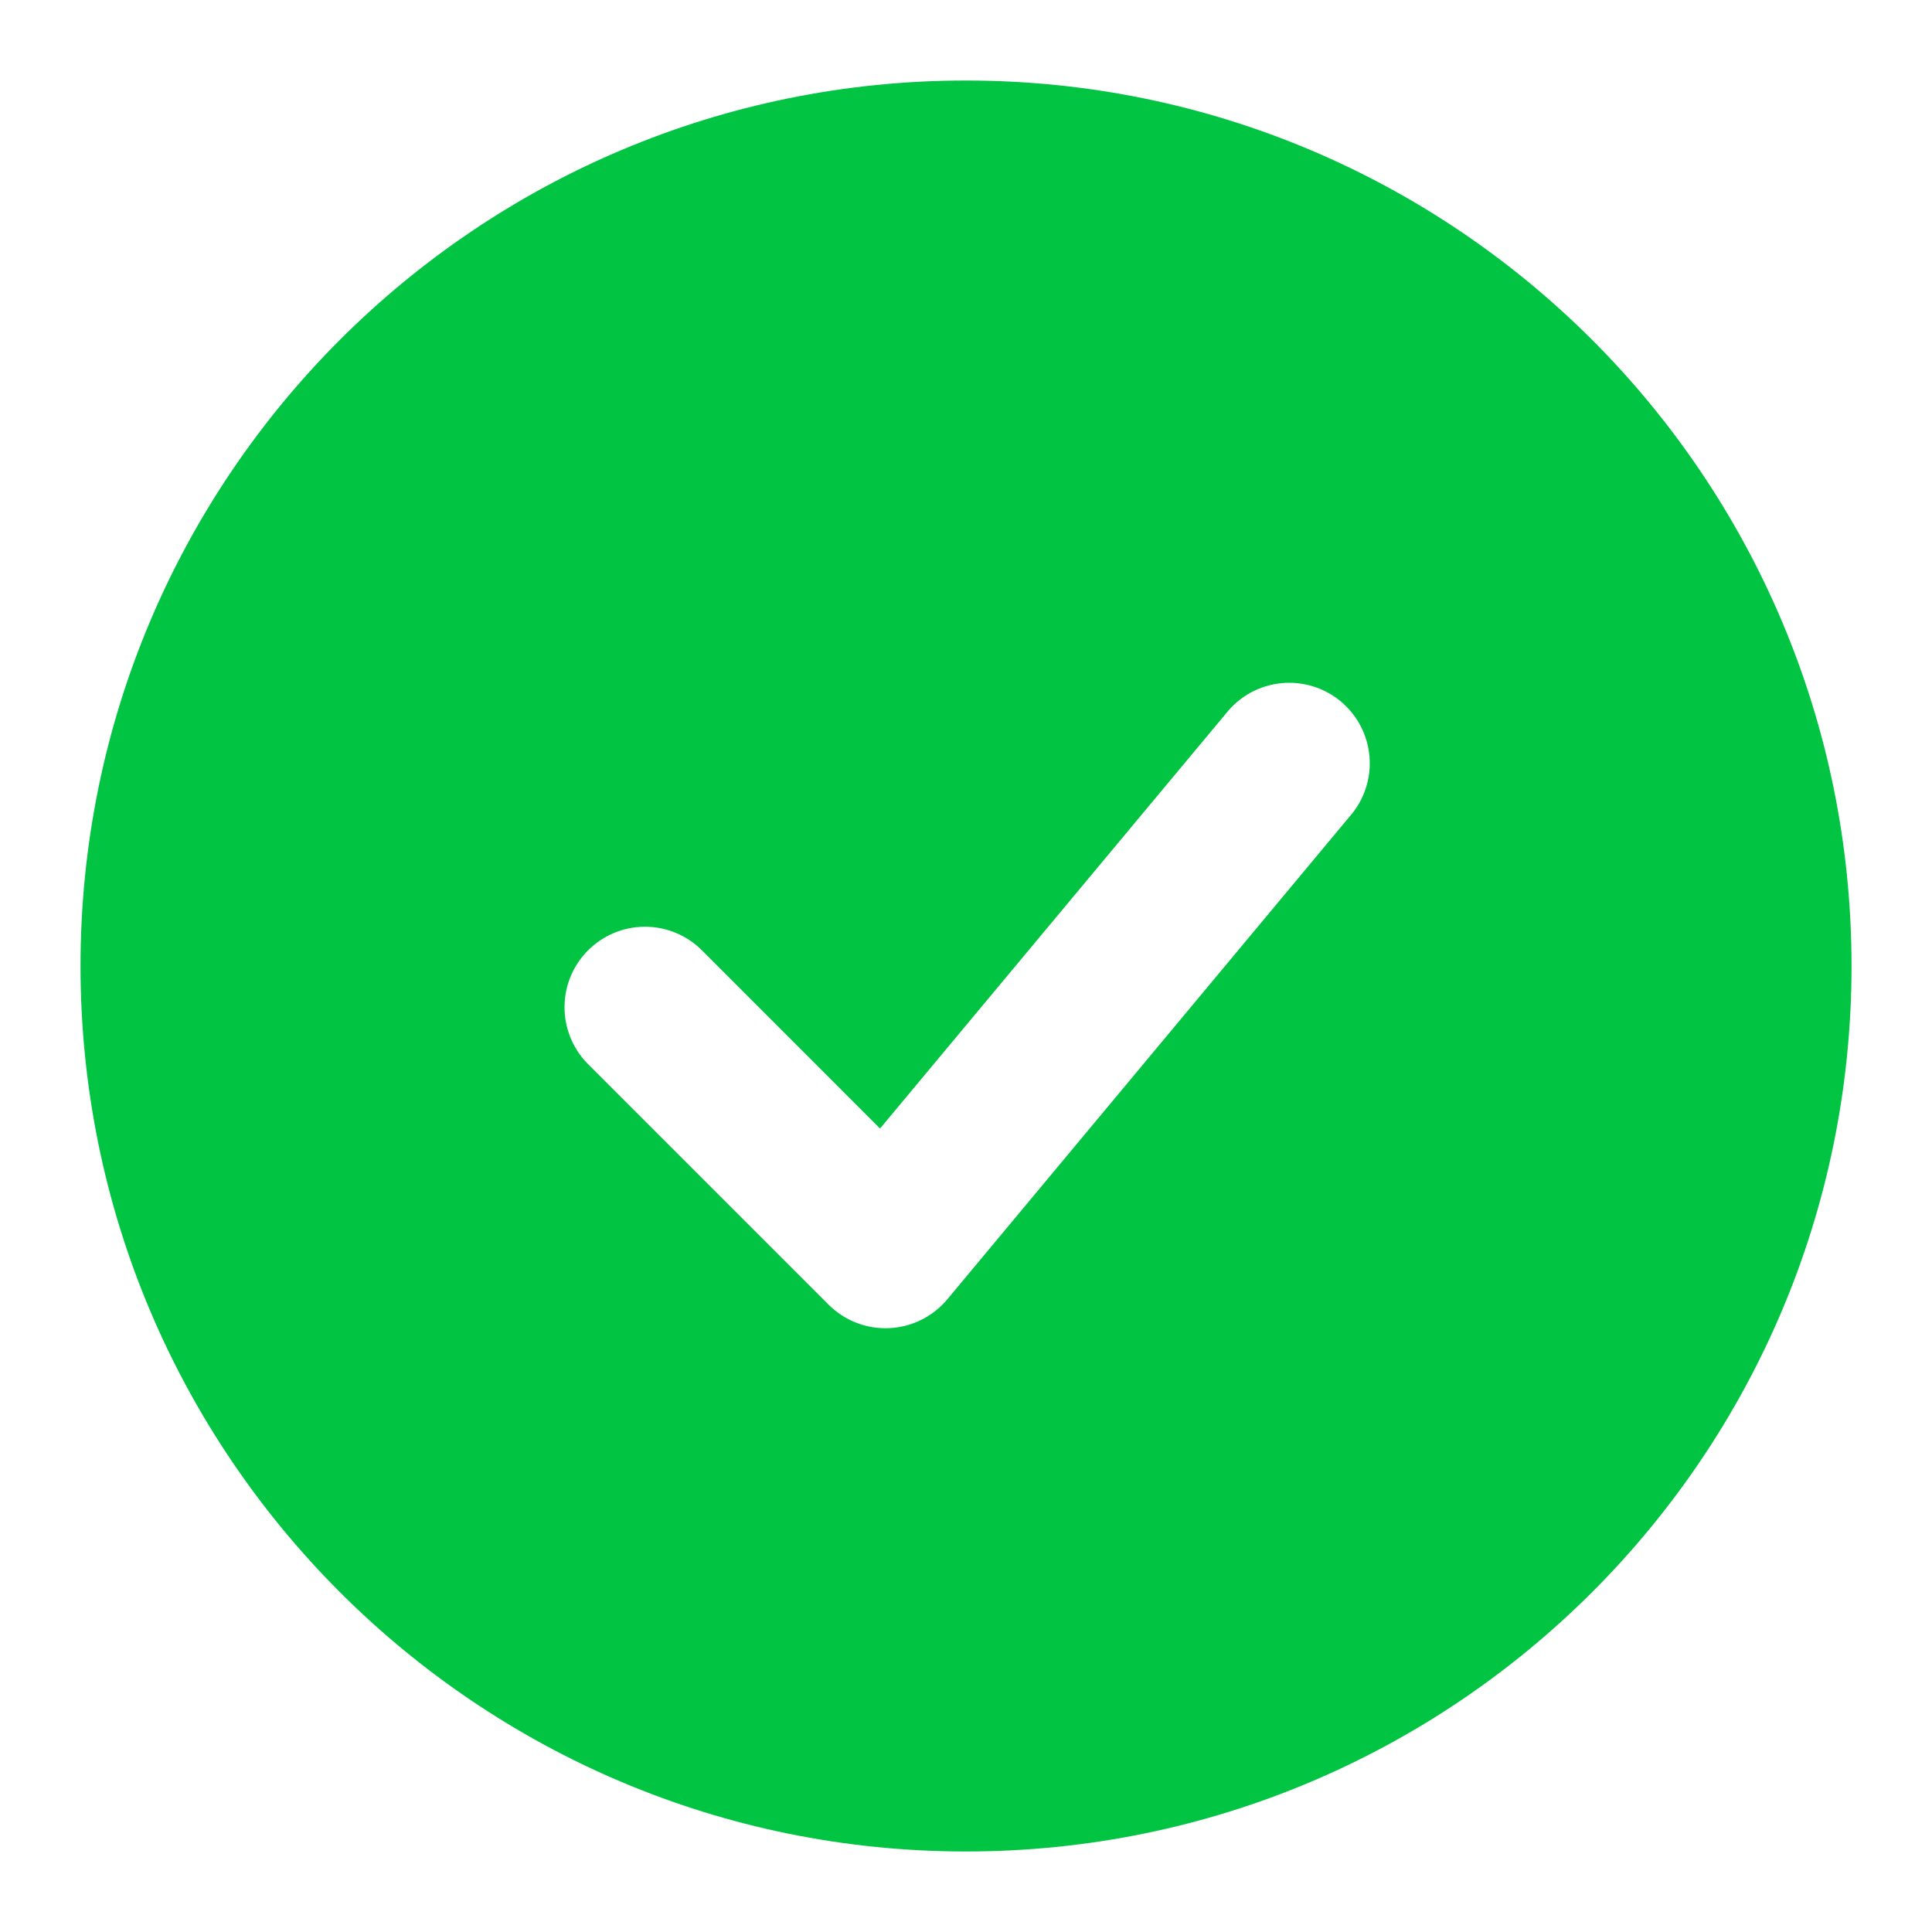 <svg width="40" height="40" viewBox="0 0 40 40" fill="none" xmlns="http://www.w3.org/2000/svg">
<path fill-rule="evenodd" clip-rule="evenodd" d="M20 1.667C9.875 1.667 1.667 9.875 1.667 20C1.667 30.125 9.875 38.333 20 38.333C30.125 38.333 38.334 30.125 38.334 20C38.334 9.875 30.125 1.667 20 1.667ZM27.947 16.9C28.093 16.733 28.205 16.538 28.275 16.327C28.345 16.116 28.372 15.893 28.354 15.672C28.337 15.45 28.275 15.234 28.173 15.037C28.071 14.84 27.93 14.665 27.76 14.522C27.589 14.38 27.391 14.273 27.179 14.209C26.966 14.144 26.743 14.122 26.522 14.145C26.301 14.168 26.087 14.234 25.892 14.341C25.697 14.448 25.525 14.593 25.387 14.767L18.22 23.365L14.512 19.655C14.198 19.352 13.777 19.183 13.34 19.187C12.903 19.191 12.485 19.366 12.176 19.675C11.867 19.984 11.691 20.402 11.688 20.839C11.684 21.276 11.852 21.697 12.155 22.012L17.155 27.012C17.319 27.175 17.515 27.303 17.731 27.387C17.947 27.471 18.178 27.508 18.409 27.498C18.64 27.487 18.867 27.429 19.074 27.326C19.282 27.223 19.465 27.078 19.614 26.9L27.947 16.9Z" fill="#01C443"/>
</svg>

